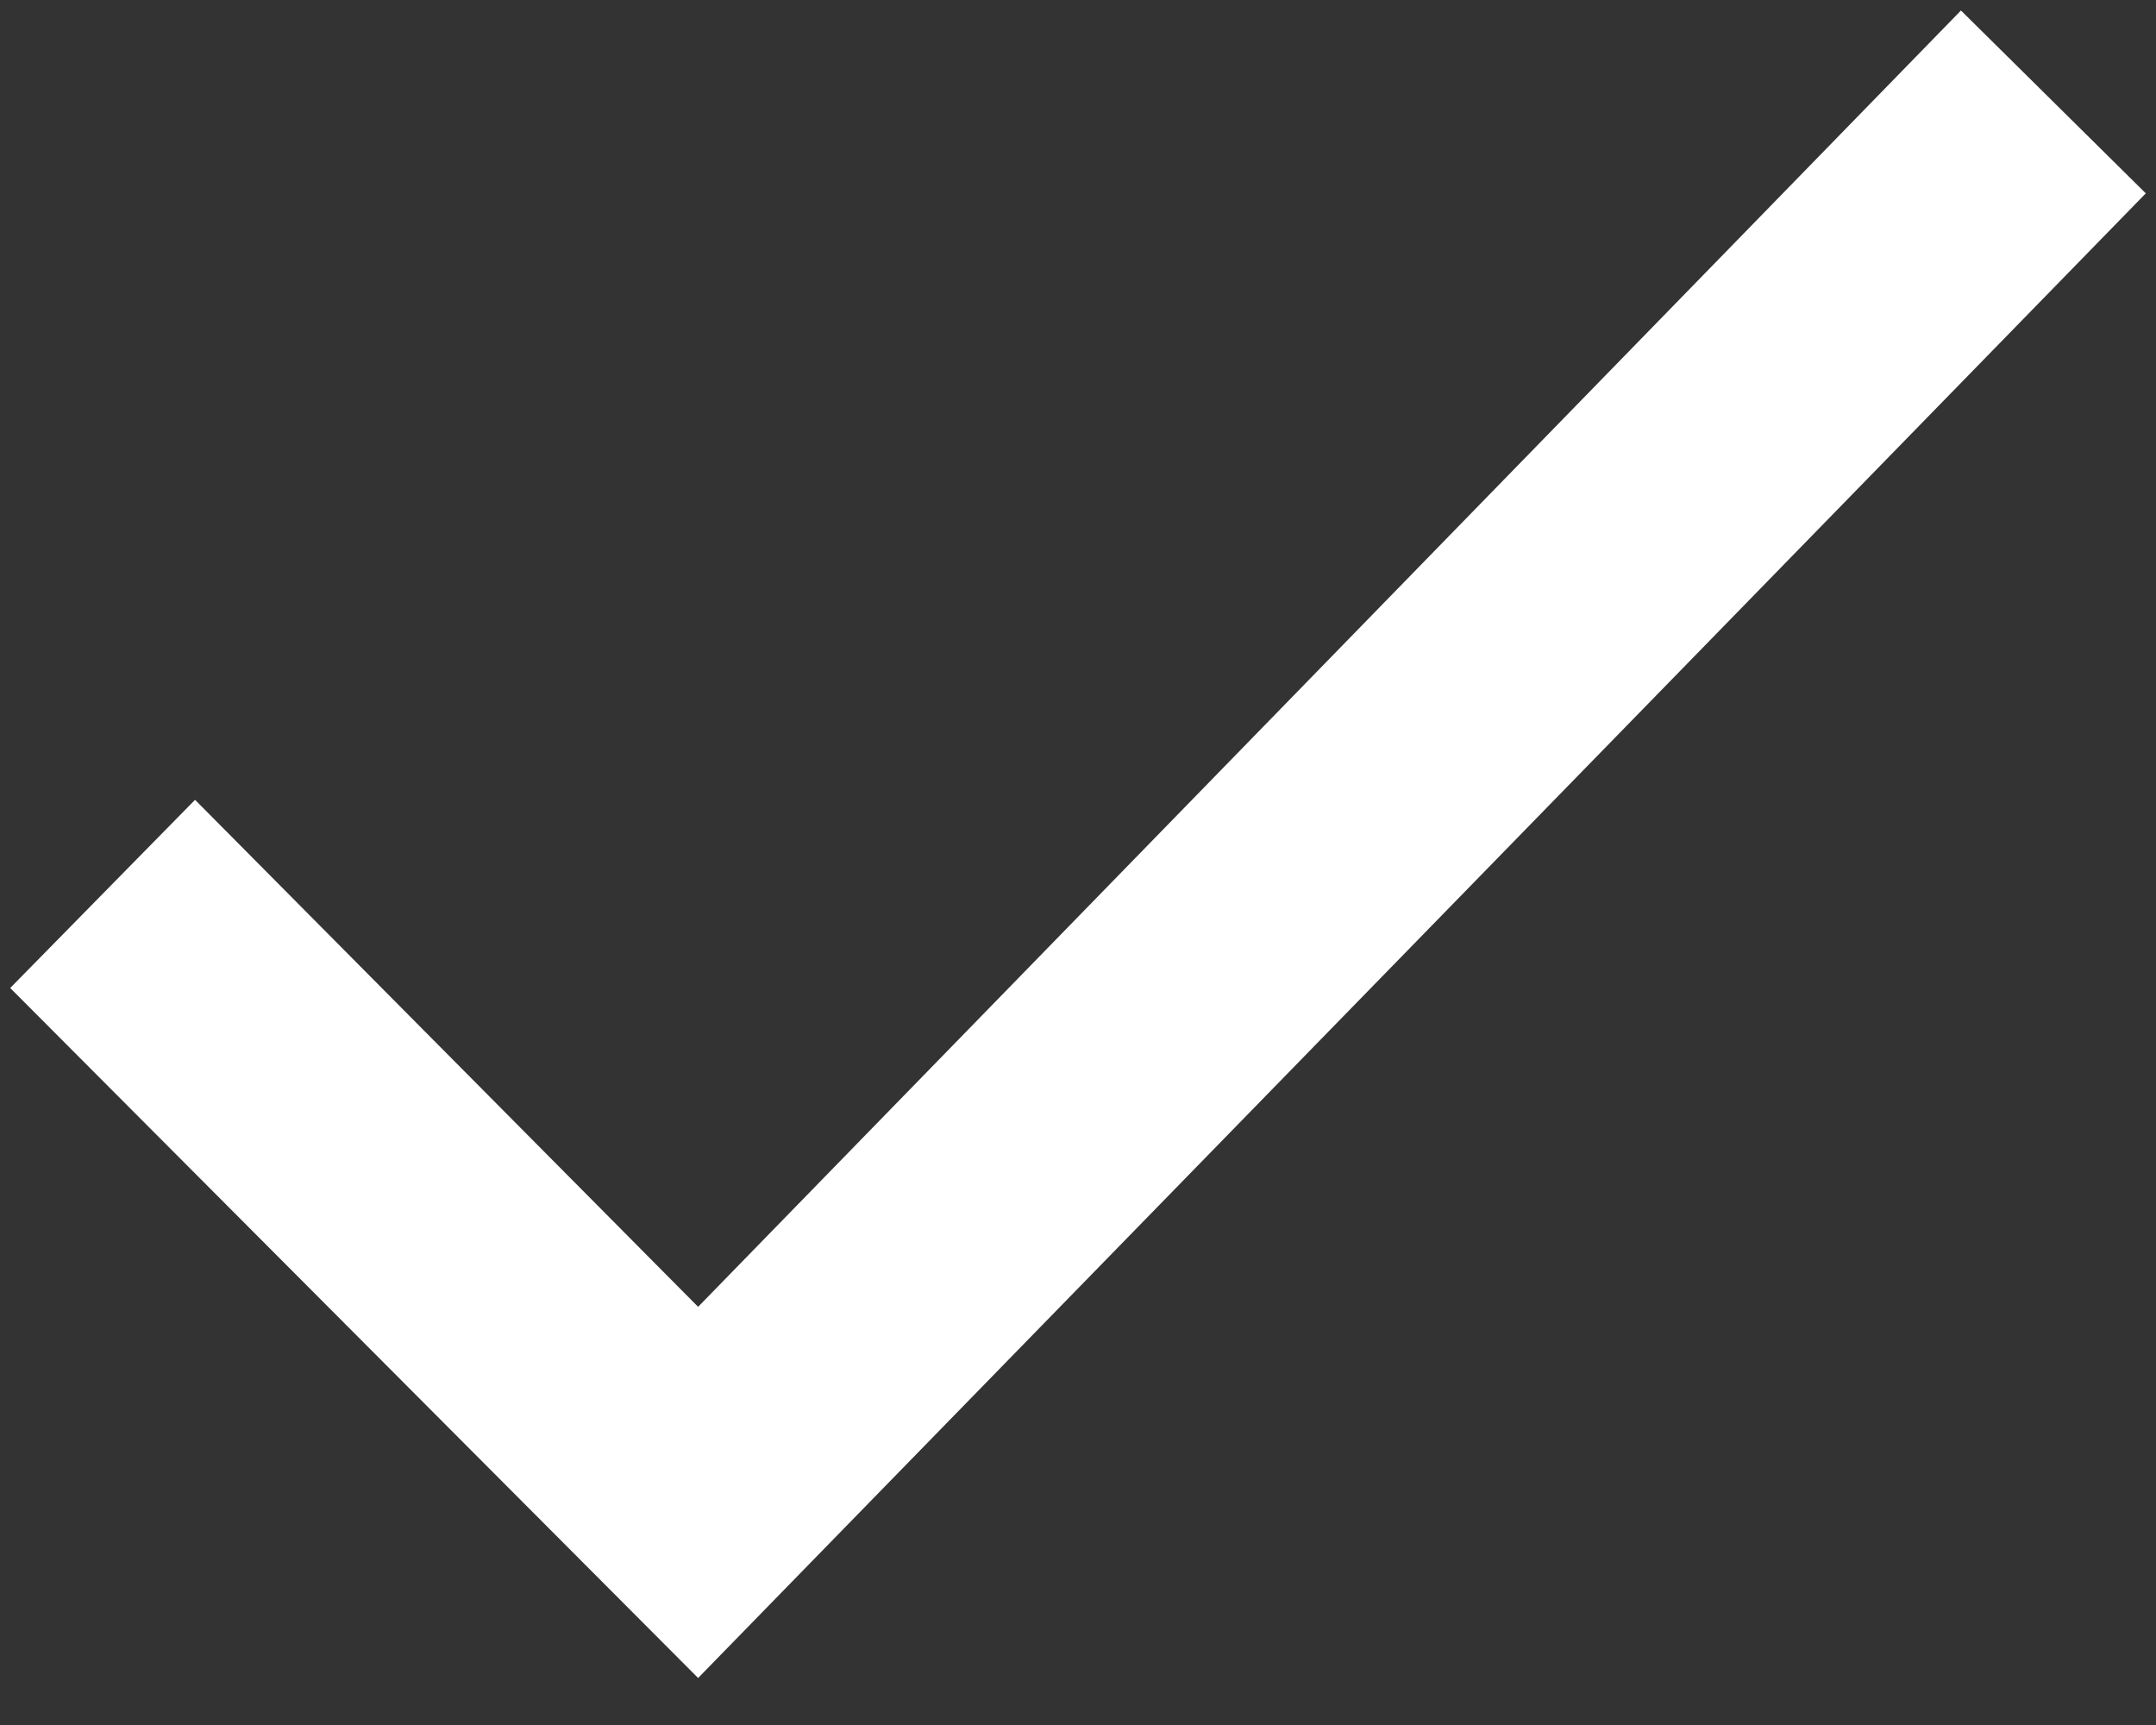 <?xml version="1.0" encoding="UTF-8" standalone="no"?>
<svg width="15px" height="12px" viewBox="0 0 15 12" version="1.1" xmlns="http://www.w3.org/2000/svg" xmlns:xlink="http://www.w3.org/1999/xlink">
    <rect x="0" y="0" width="15" height="12" fill="#333333" stroke="none"/>
    <!-- Generator: Sketch 3.6.1 (26313) - http://www.bohemiancoding.com/sketch -->
    <title>tick</title>
    <desc>Created with Sketch.</desc>
    <defs></defs>
    <g id="Dashboard---v2" stroke="none" stroke-width="1" fill="none" fill-rule="evenodd">
        <g id="Page-header" transform="translate(-100, -45)" fill="#FFFFFF">
            <g id="Last-verified" transform="translate(95, 39)">
                <g id="tick" transform="translate(5, 6)">
                    <g id="Shape">
                        <path d="M4.857,11.673 L0.071,6.873 L1.357,5.564 L4.857,9.091 L13.643,0.073 L14.929,1.345 L4.857,11.673 Z"></path>
                    </g>
                </g>
            </g>
        </g>
    </g>
</svg>